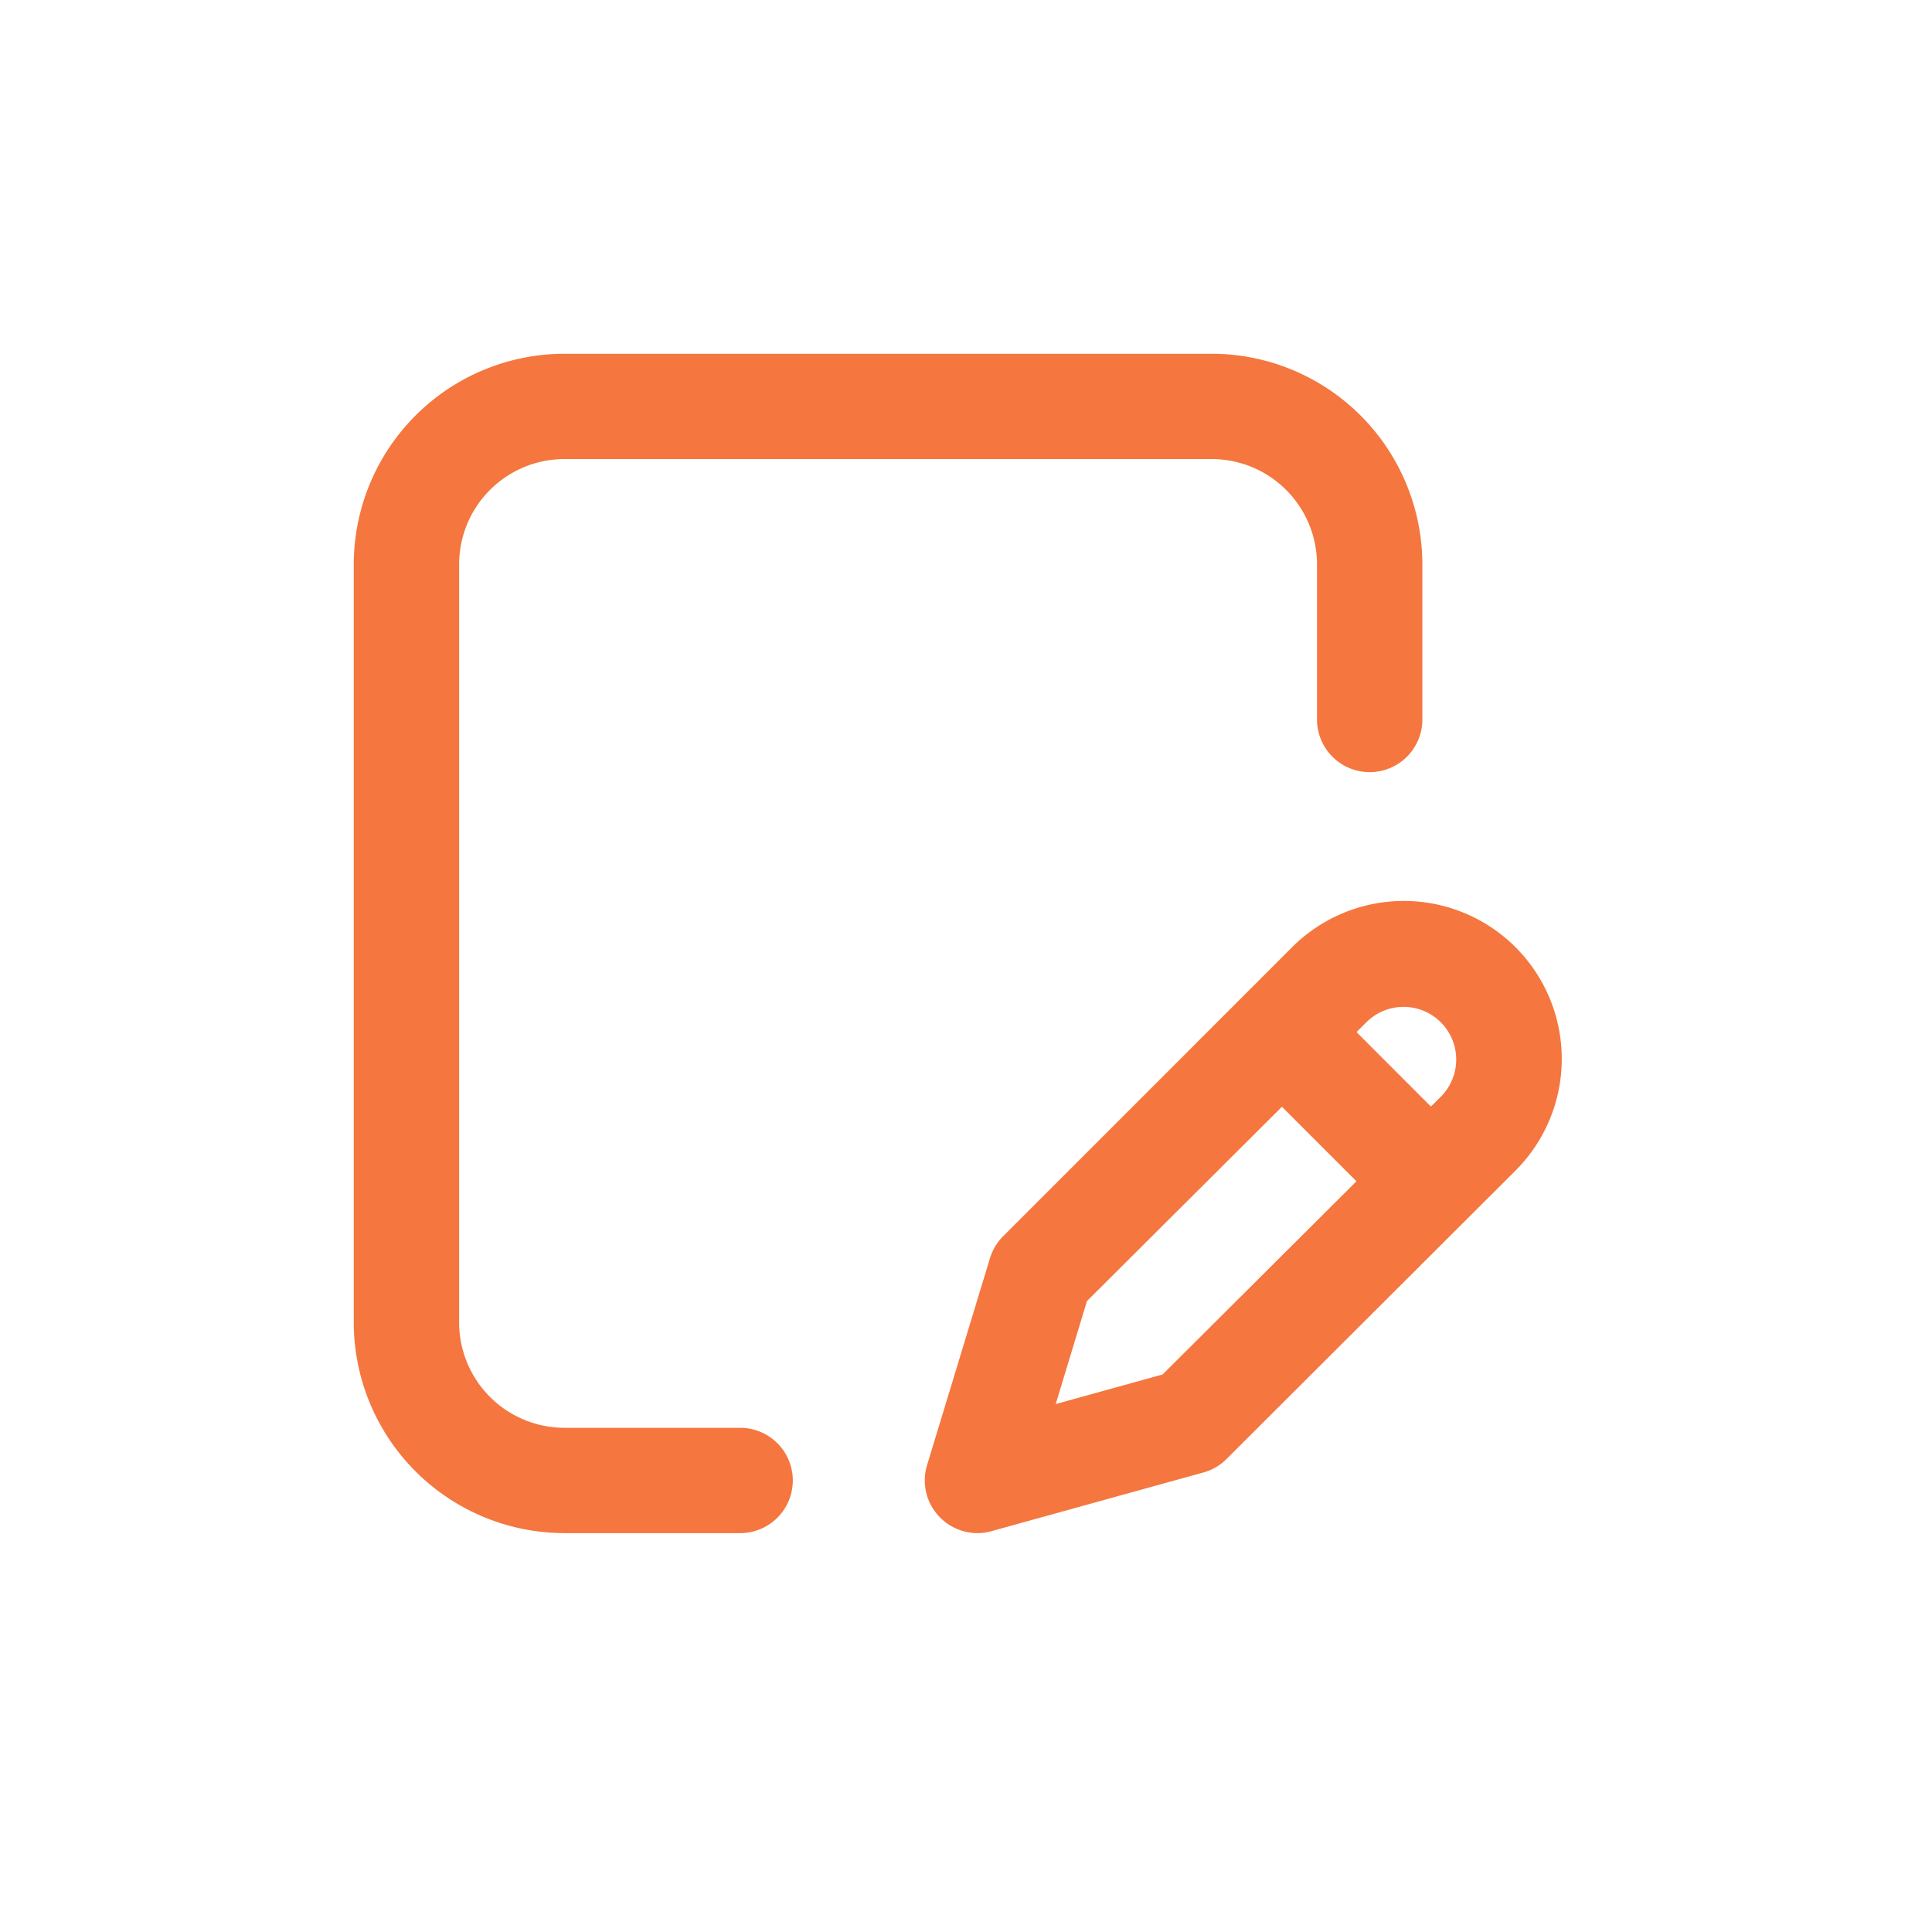 <svg xmlns="http://www.w3.org/2000/svg" id="edit_40x40" width="28" height="28" viewBox="0 0 28 28">
    <defs>
        <clipPath id="clip-path">
            <path id="Rectangle_1791" d="M0 0H28V28H0z" class="cls-1"/>
        </clipPath>
        <style>
            .cls-1{fill:#f5763e}
        </style>
    </defs>
    <g id="Mask_Group_29" clip-path="url(#clip-path)">
        <path id="Union_106" d="M8.493 16.861a.761.761 0 0 1-.184-.755l.912-3a.762.762 0 0 1 .192-.318L13.6 8.6a2.289 2.289 0 0 1 3.236 3.239l-4.18 4.172a.75.75 0 0 1-.335.2l-3.08.853a.784.784 0 0 1-.2.028.764.764 0 0 1-.548-.231zm2.133-3.132l-.453 1.493 1.549-.429 2.81-2.8-1.08-1.08zm4.054-4.045l-.147.147 1.078 1.079.148-.147a.763.763 0 0 0-1.079-1.079zM3.052 17.092A3.056 3.056 0 0 1 0 14.039V3.052A3.056 3.056 0 0 1 3.052 0h9.382a3.056 3.056 0 0 1 3.053 3.052V5.3a.763.763 0 1 1-1.527 0V3.052a1.527 1.527 0 0 0-1.526-1.526H3.052a1.527 1.527 0 0 0-1.525 1.526v10.987a1.528 1.528 0 0 0 1.525 1.527H5.6a.763.763 0 1 1 0 1.526z" class="cls-1" transform="translate(5.127 5.127)"/>
    </g>
</svg>
